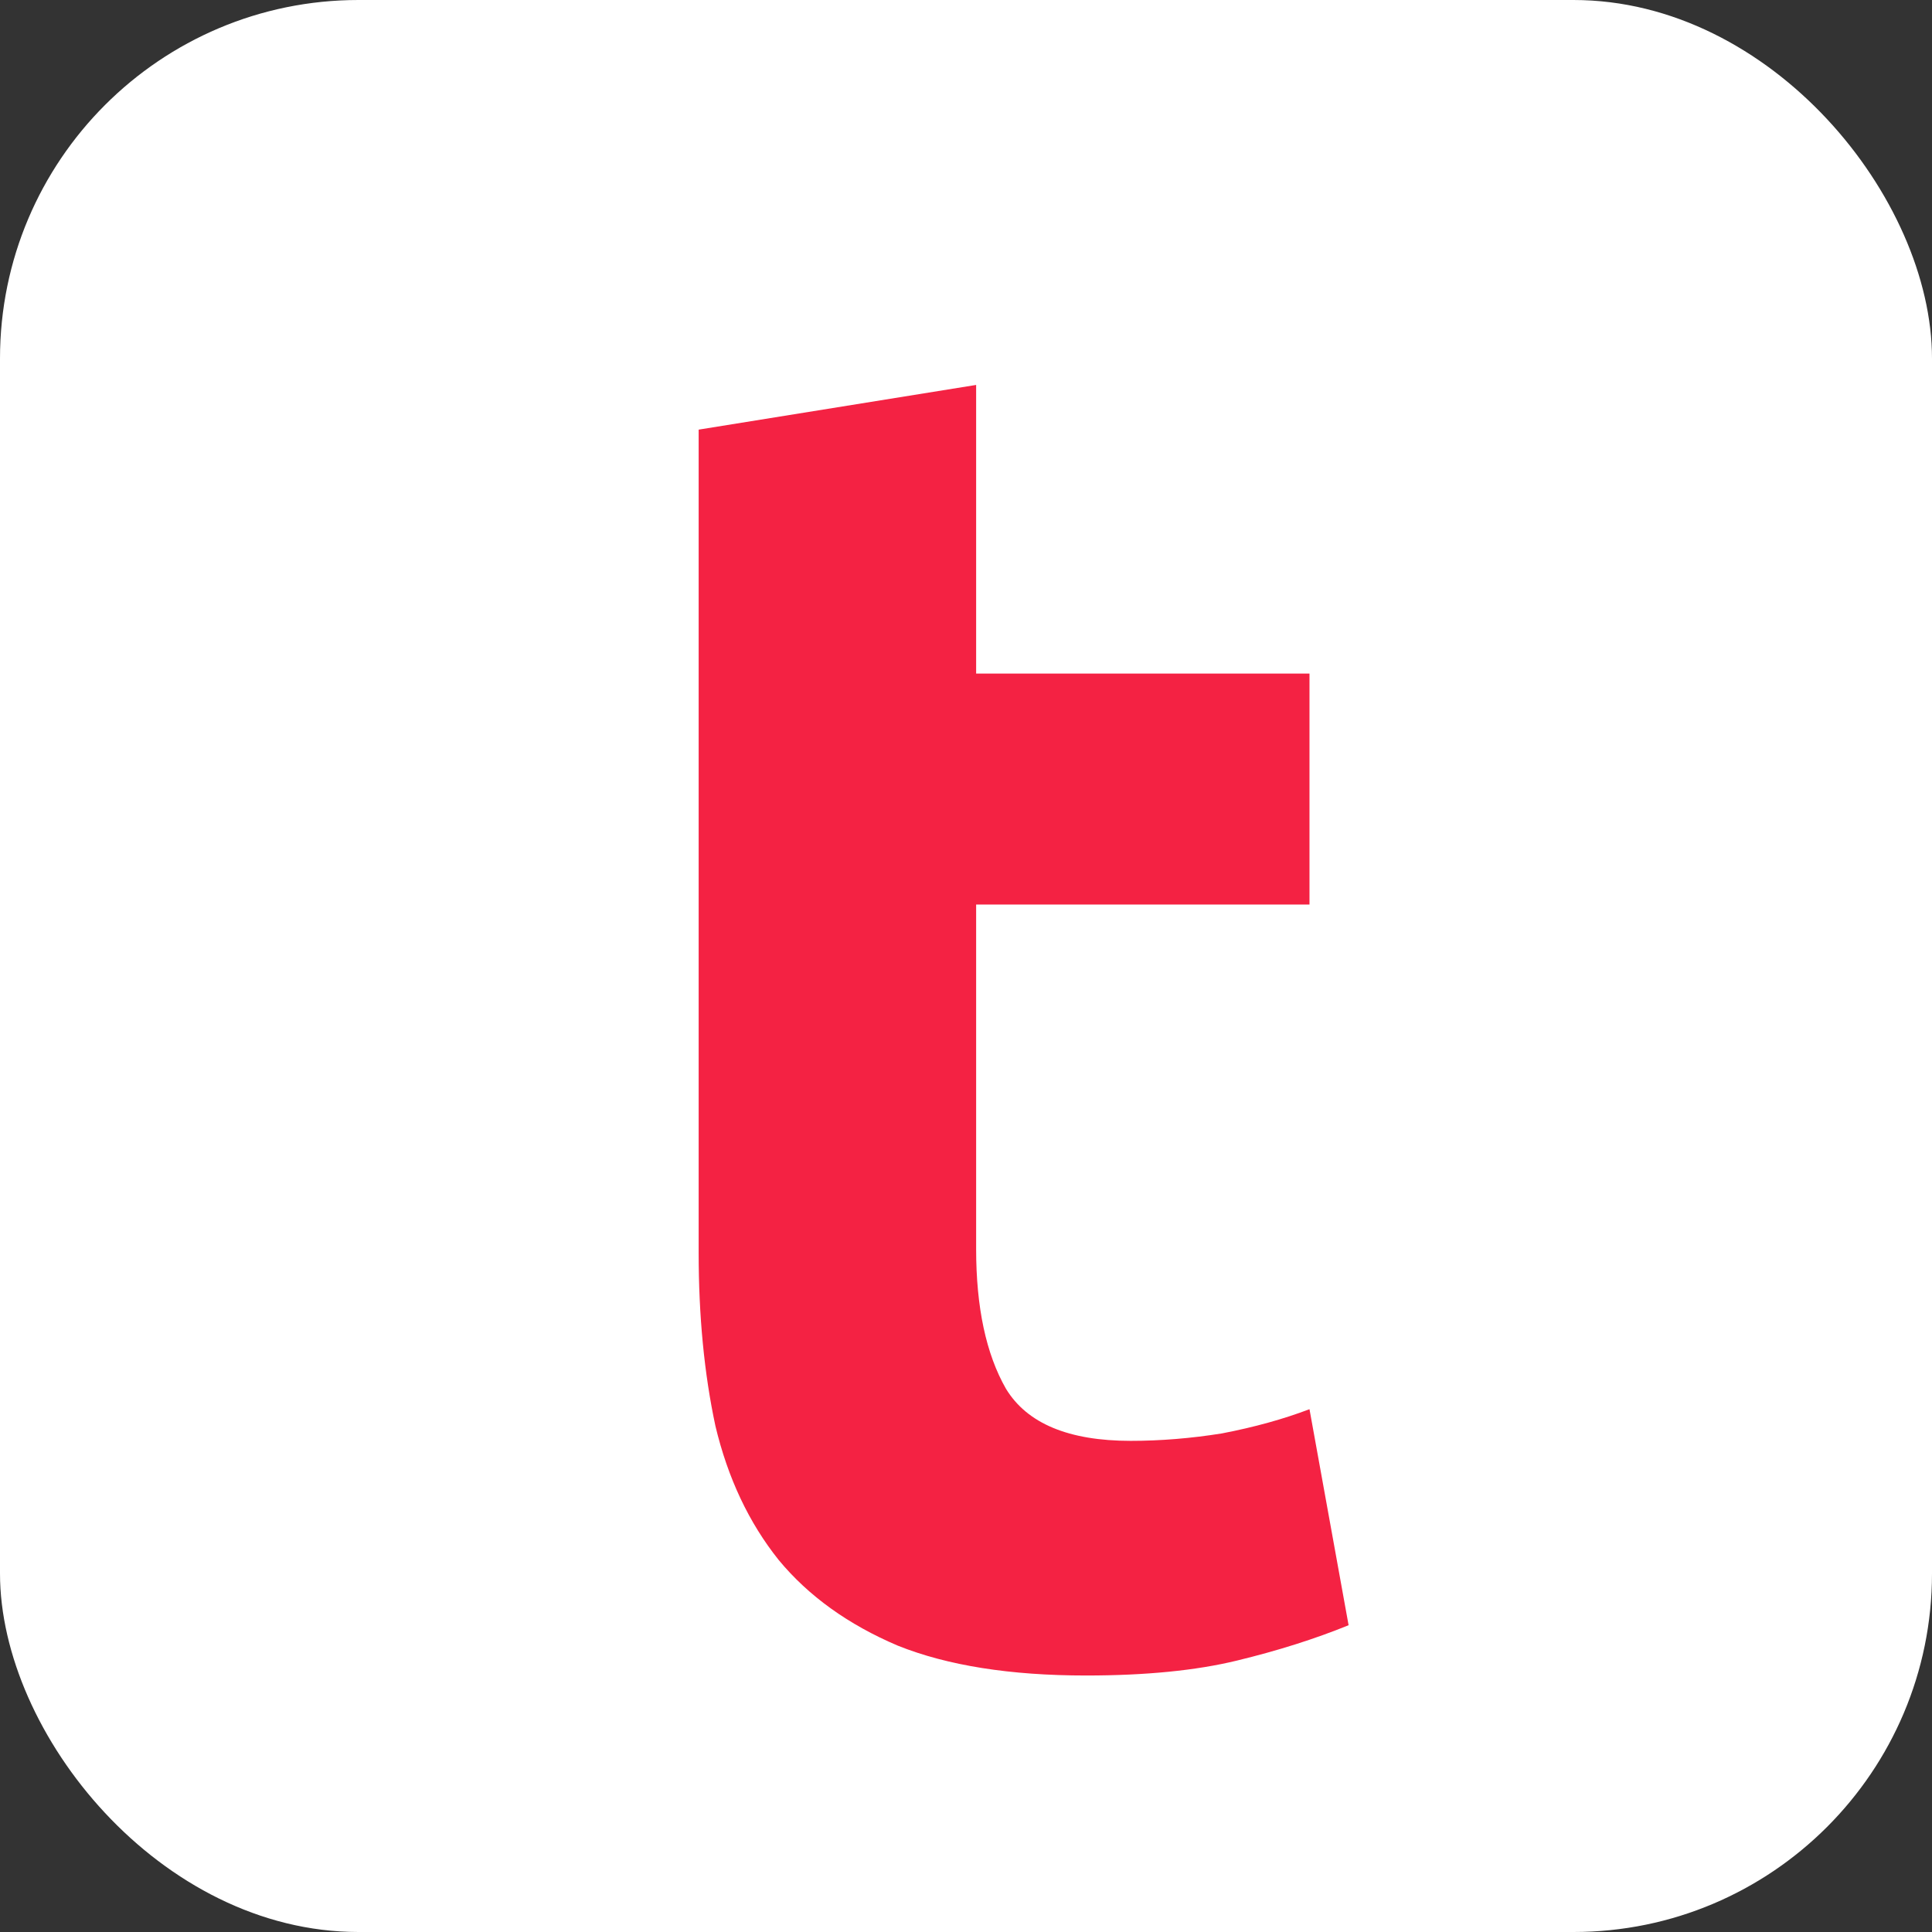 <svg width="194" height="194" viewBox="0 0 194 194" fill="none" xmlns="http://www.w3.org/2000/svg">
<rect x="0" y="0" width="194" height="194" fill="#333333" stroke="none"/>
<g clip-path="url(#clip0_8_2)">
<rect width="194" height="194" rx="36" fill="white"/>
<path d="M70.155 43.141L98.018 38.653V67.638H131.491V90.826H98.018V125.421C98.018 131.28 99.015 135.955 101.01 139.446C103.129 142.937 107.306 144.682 113.539 144.682C116.531 144.682 119.585 144.433 122.702 143.934C125.943 143.311 128.873 142.5 131.491 141.503L135.418 163.195C132.052 164.566 128.312 165.751 124.198 166.748C120.084 167.745 115.035 168.244 109.051 168.244C101.446 168.244 95.151 167.247 90.164 165.252C85.177 163.133 81.188 160.265 78.196 156.65C75.204 152.91 73.085 148.422 71.838 143.186C70.716 137.95 70.155 132.153 70.155 125.795V43.141Z" fill="#F42243"/>
</g>
<defs>
<clipPath id="clip0_8_2">
<rect width="194" height="194" rx="36" fill="white"/>
</clipPath>
</defs>
</svg>
